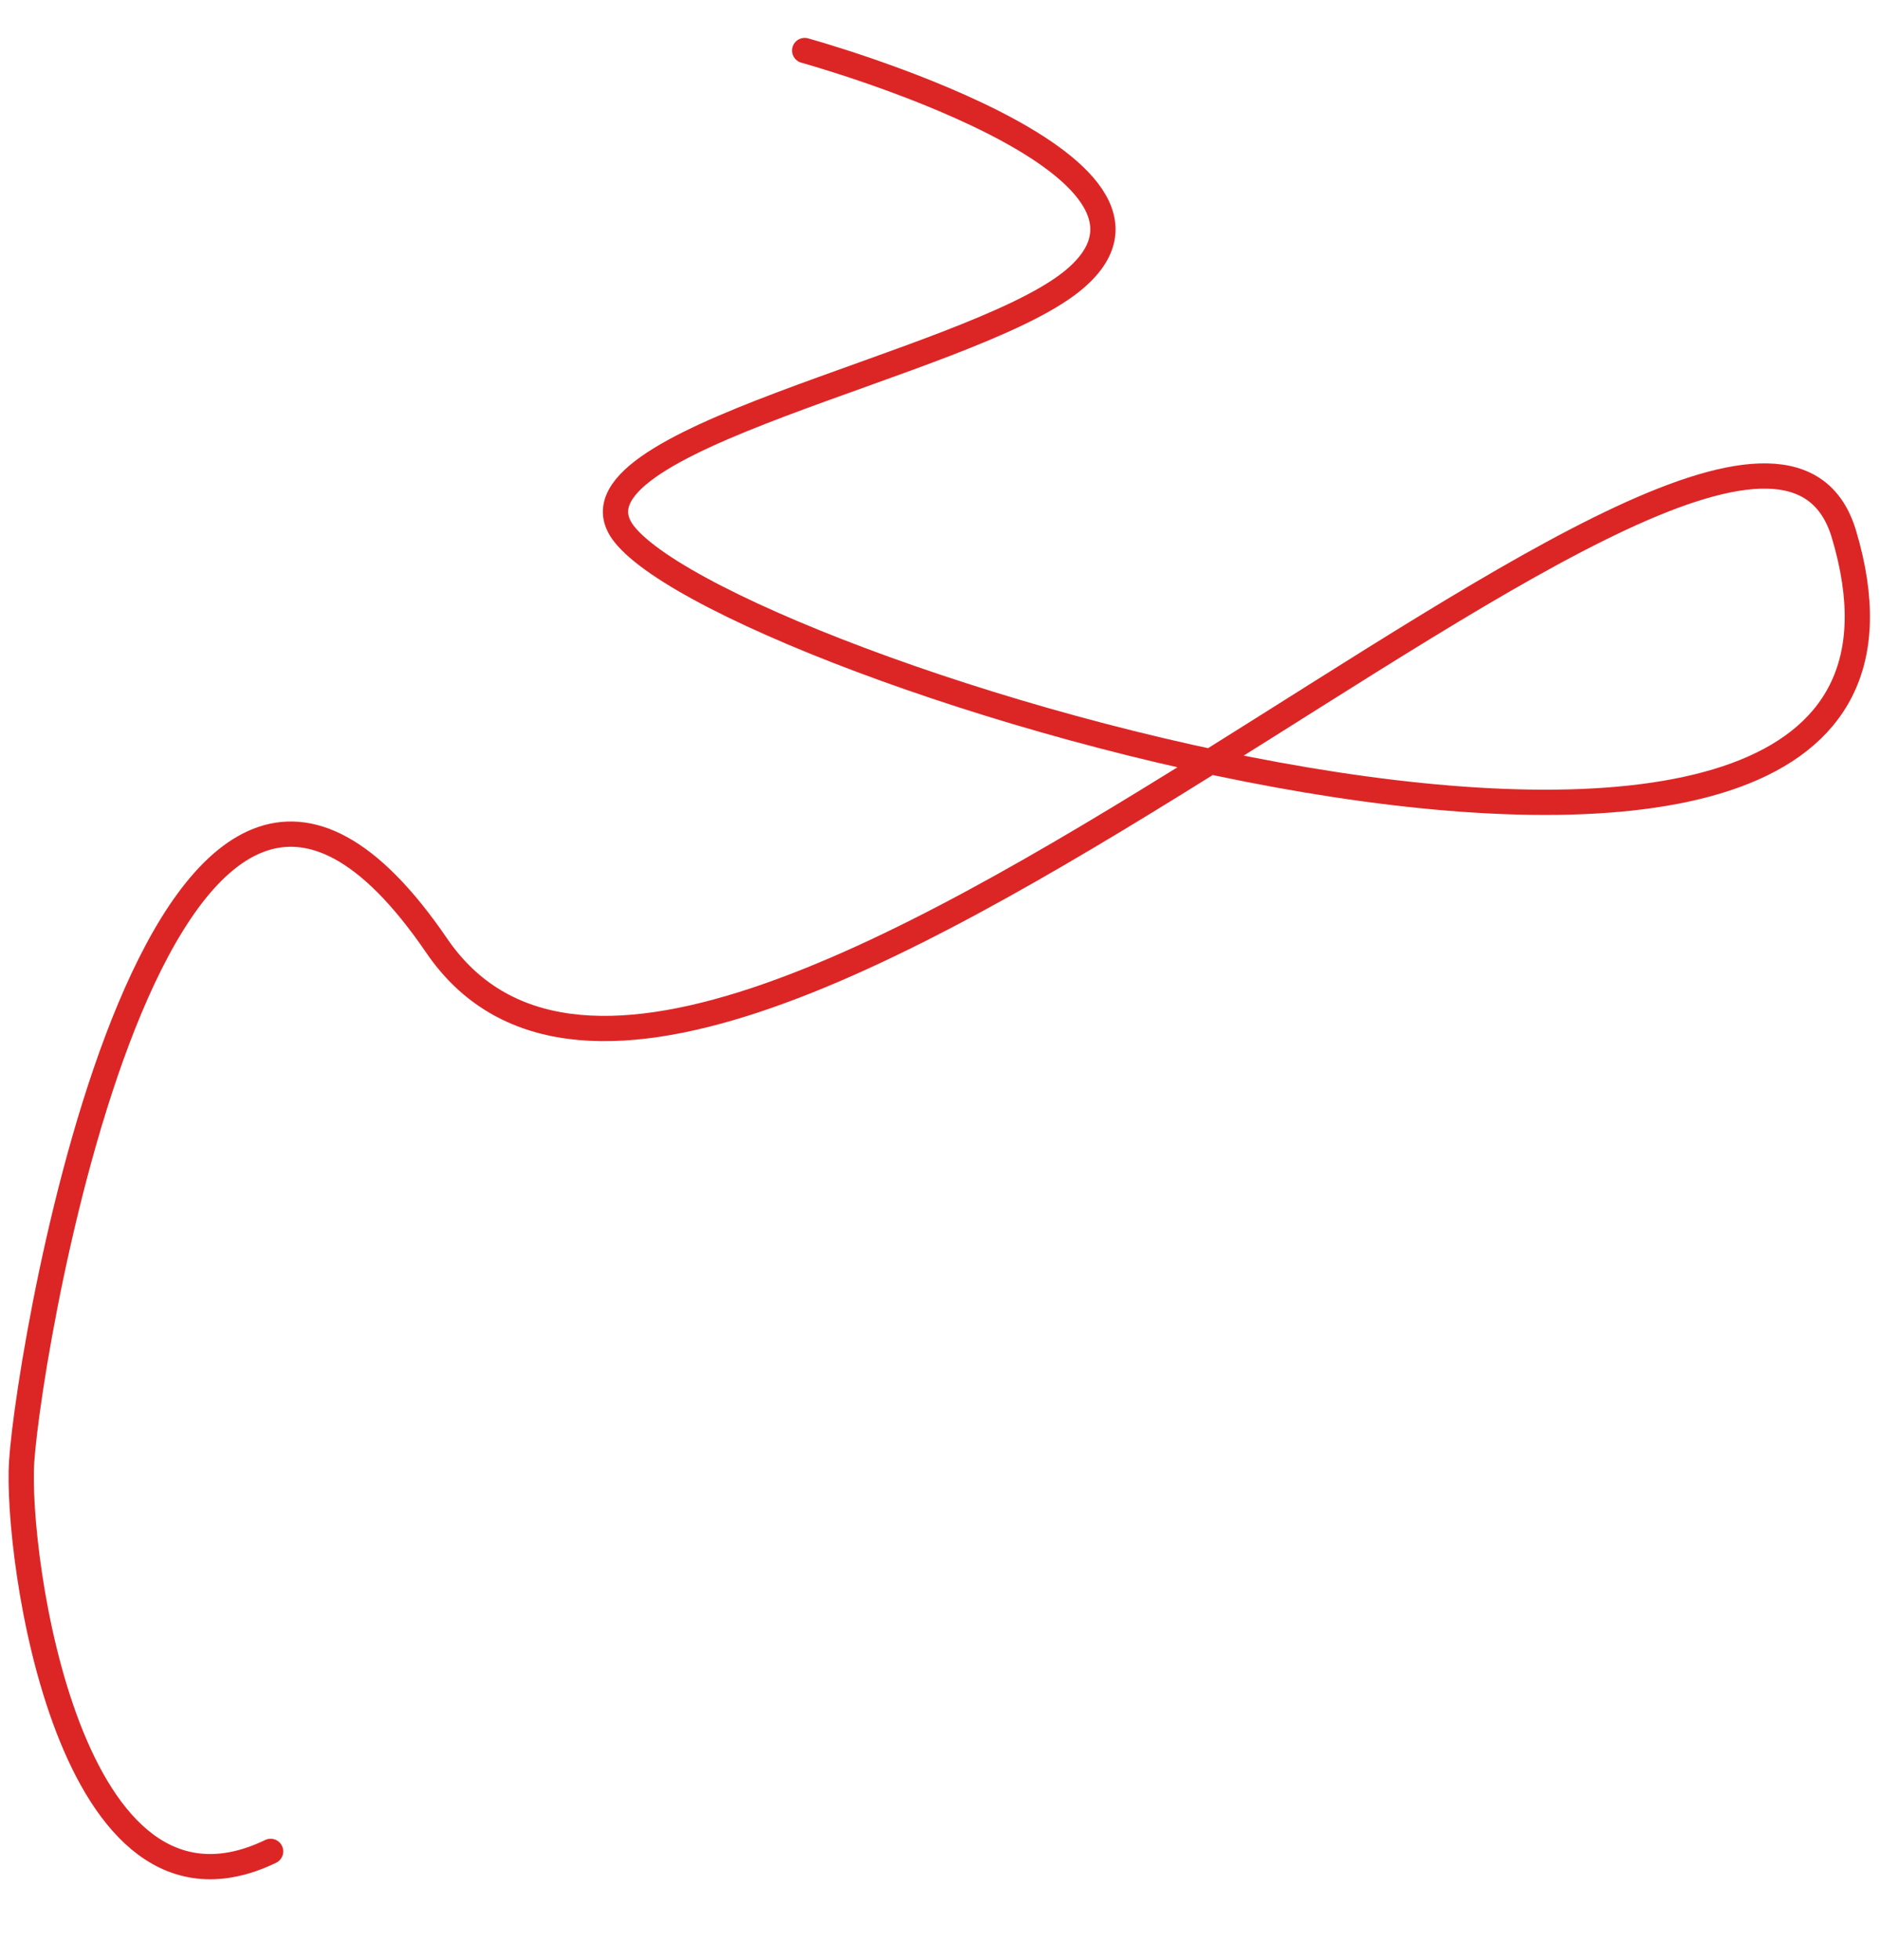 <?xml version="1.0" encoding="UTF-8"?>
<!-- Generated by Pixelmator Pro 3.2.3 -->
<svg width="521" height="543" viewBox="0 0 521 543" xmlns="http://www.w3.org/2000/svg" xmlns:xlink="http://www.w3.org/1999/xlink">
    <filter id="filter1" x="0" y="0" width="521" height="543" filterUnits="userSpaceOnUse" primitiveUnits="userSpaceOnUse" color-interpolation-filters="sRGB">
        <feGaussianBlur stdDeviation="0"/>
        <feOffset dx="-0" dy="10" result="offsetblur"/>
        <feFlood flood-color="#fcd34d" flood-opacity="1"/>
        <feComposite in2="offsetblur" operator="in"/>
        <feMerge>
            <feMergeNode/>
            <feMergeNode in="SourceGraphic"/>
        </feMerge>
    </filter>
    <path id="Path" fill="none" stroke="#dc2626" stroke-width="7" stroke-linecap="round" stroke-linejoin="round" filter="url(#filter1)" d="M 223 4 C 223 4 337.438 35.543 297 68 C 267.718 91.503 152.506 112.029 173 138 C 204.716 178.191 554.371 282.946 511 138 C 484.515 49.486 194.471 359.631 121 252 C 45.408 141.262 8.19 361.483 6 395 C 4.32 420.709 18.992 529.886 75 503"/>
</svg>
